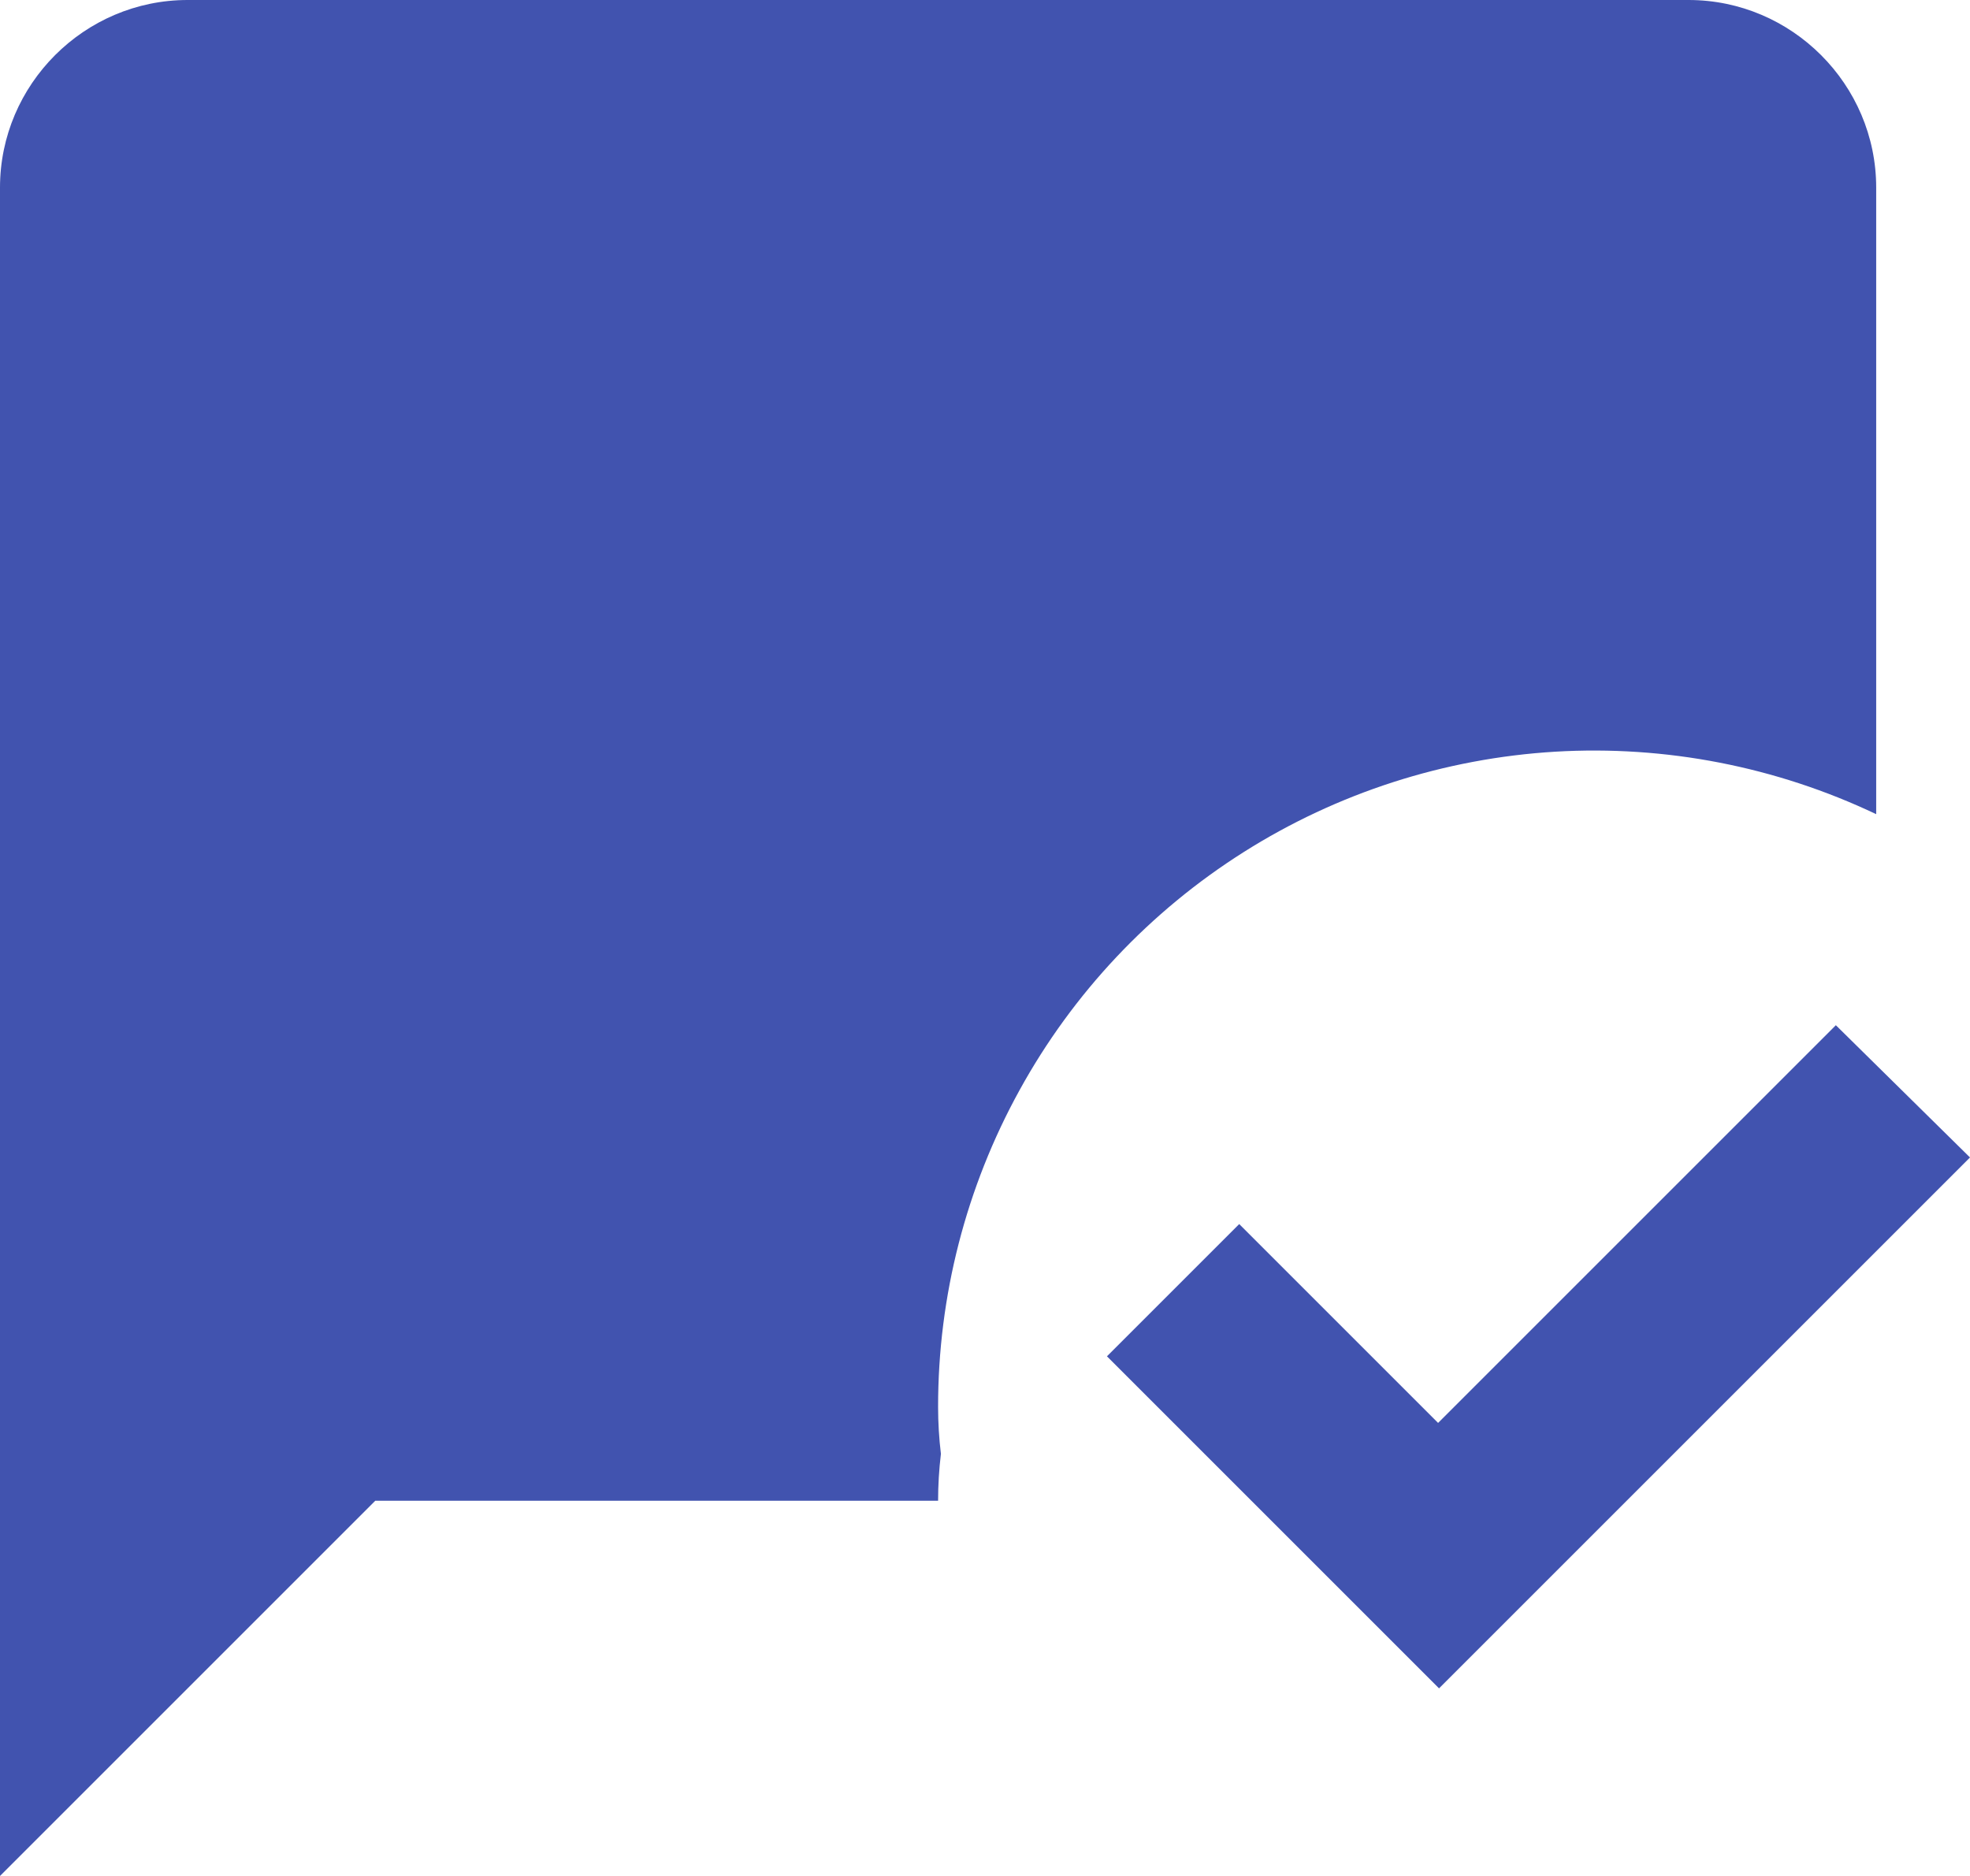 <svg width="21" height="20" viewBox="0 0 21 20" fill="none" xmlns="http://www.w3.org/2000/svg">
<path id="Vector" d="M15.34 18L11.8 14.46L13.21 13.05L15.33 15.17L19.57 10.93L21 12.34L15.34 18ZM10 15C9.999 13.819 10.298 12.657 10.868 11.623C11.437 10.588 12.26 9.715 13.258 9.084C14.256 8.453 15.398 8.085 16.577 8.014C17.756 7.944 18.933 8.173 20 8.68V2C20 0.9 19.1 0 18 0H2C0.9 0 0 0.9 0 2V20L4 16H10C10 15.83 10.01 15.67 10.03 15.5C10.01 15.334 10 15.167 10 15Z" fill="#4153AF"/>
</svg>

